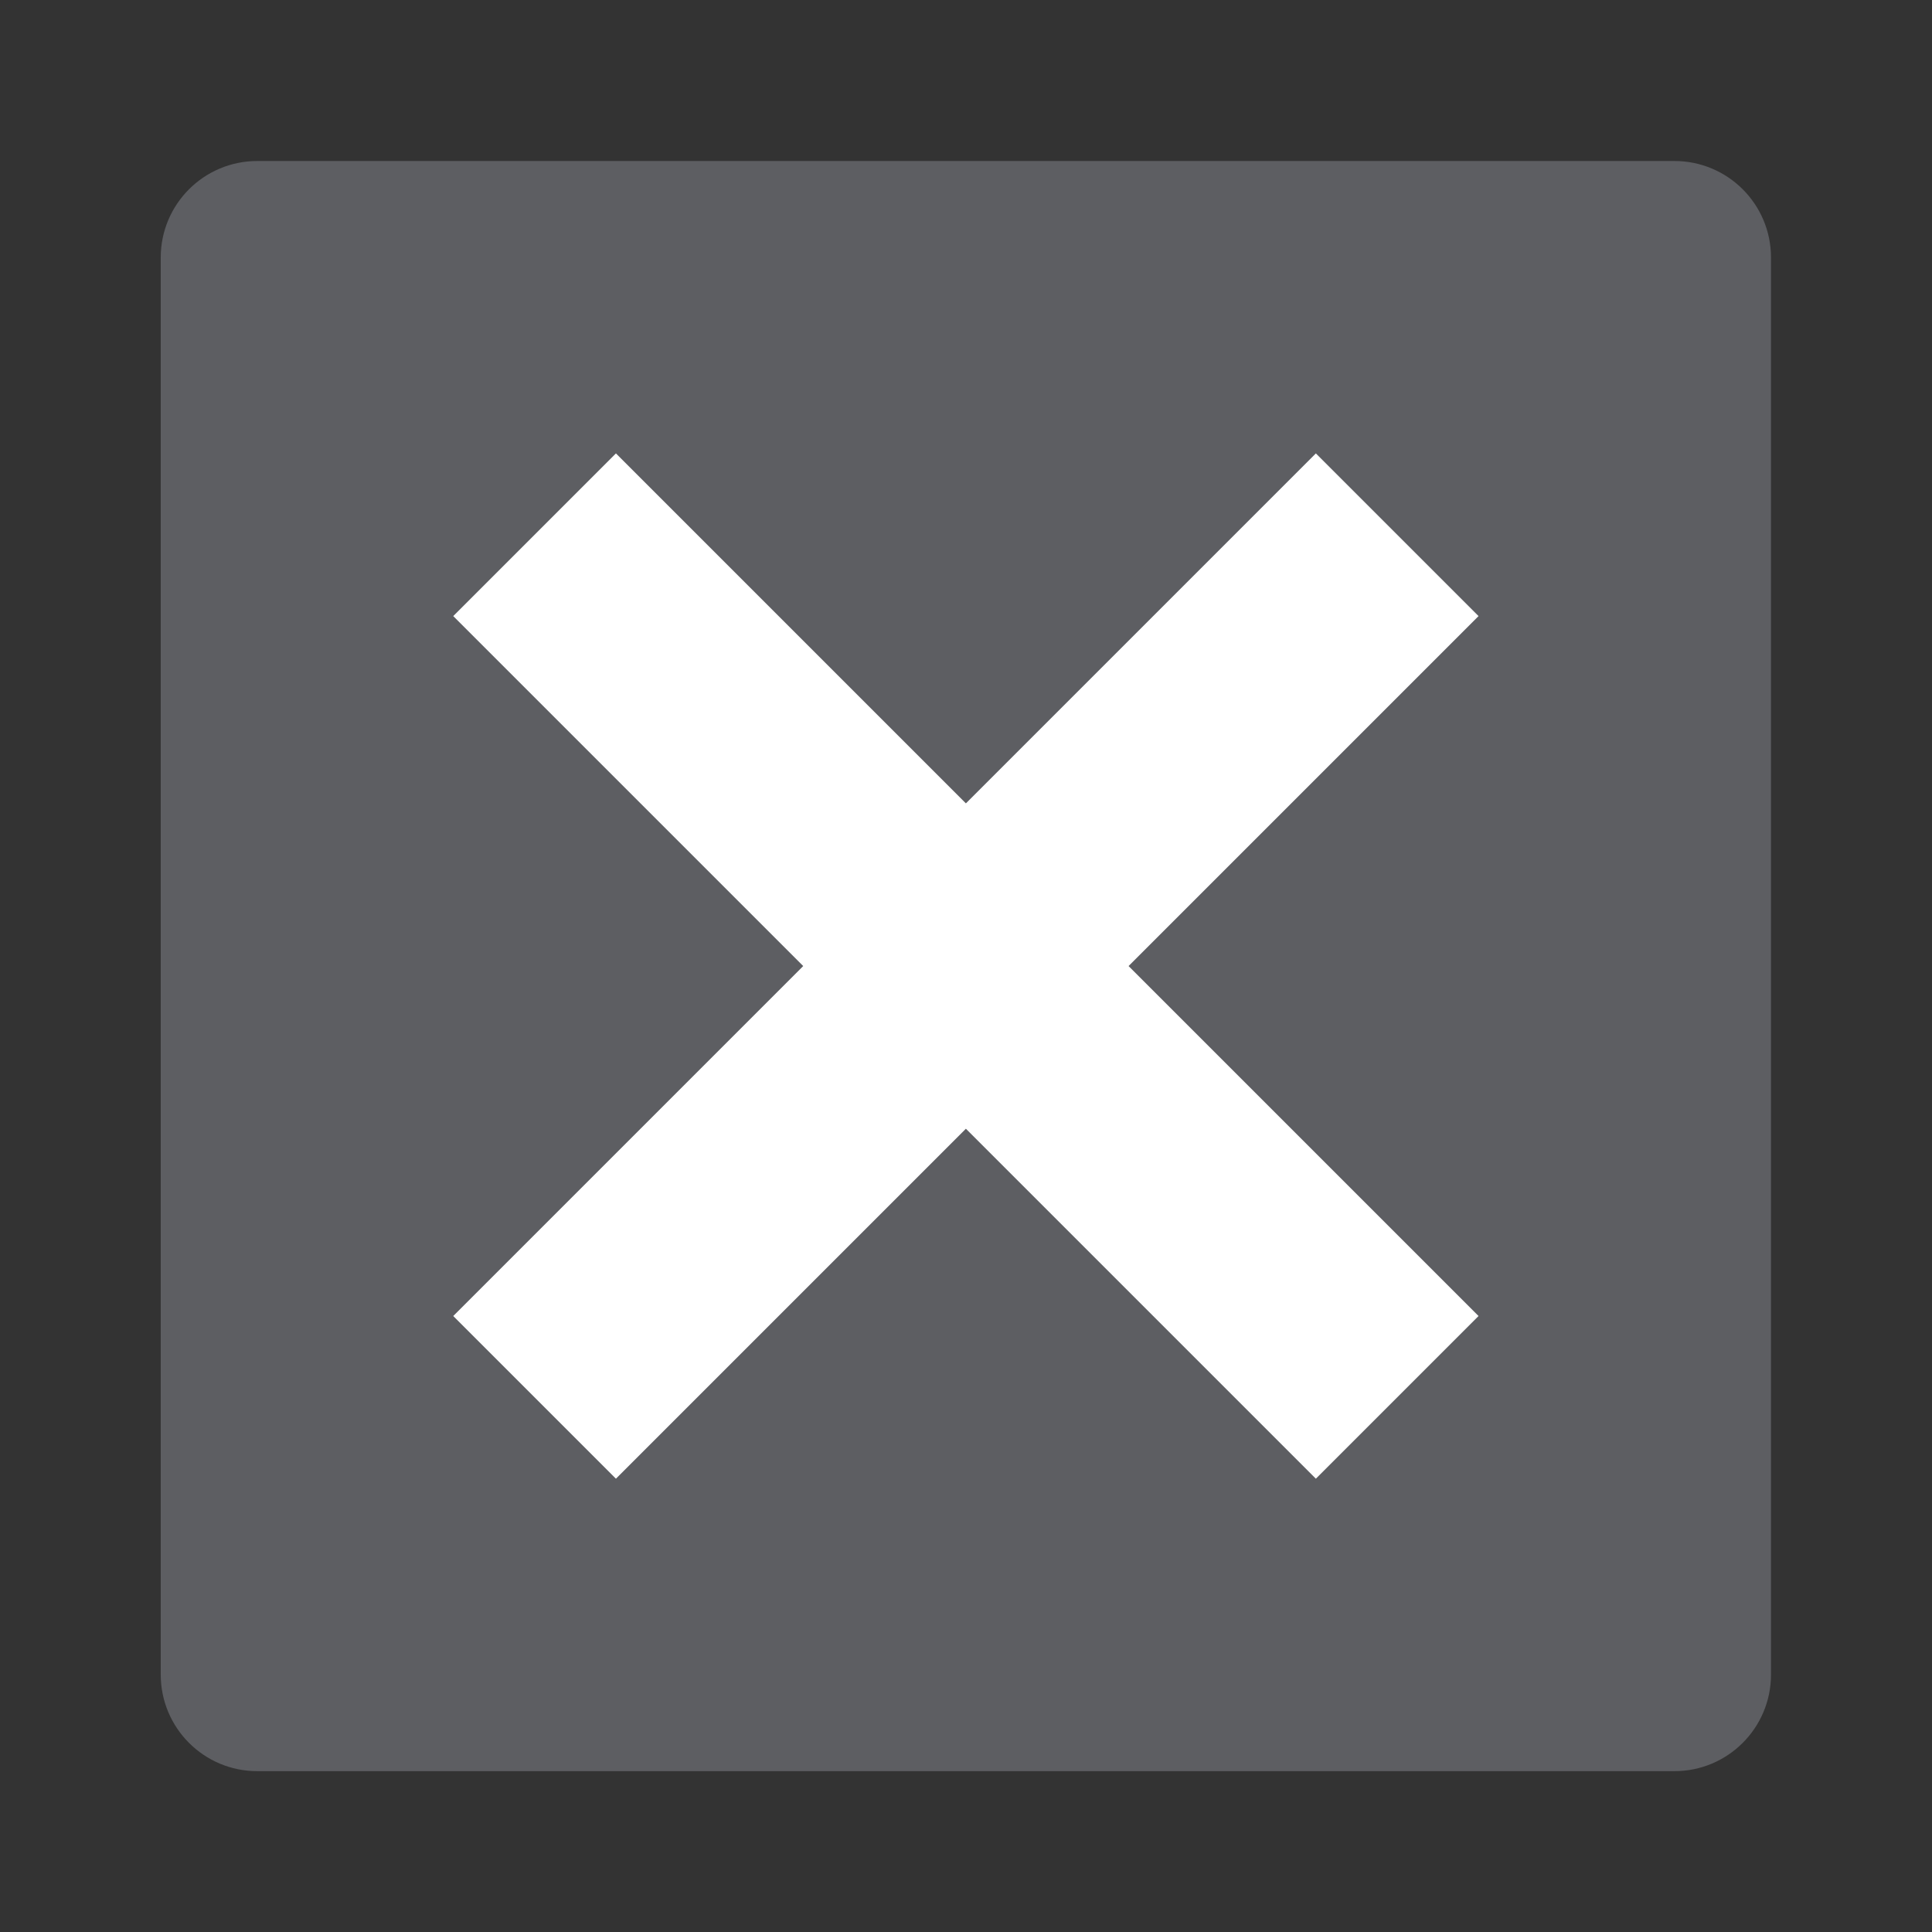 <svg viewBox="0 0 35.999 36.005" xml:space="preserve" xmlns="http://www.w3.org/2000/svg" xmlns:xlink="http://www.w3.org/1999/xlink" enable-background="new 0 0 35.999 36.005"><rect x="0" y="0" width="35.999" height="36.005" fill="#333333" stroke="none"/><path d="M0 0v36.005h35.999V0H0z" fill="none"></path><defs><path id="a" d="M0 0h35.999v36.005H0z"></path></defs><clipPath id="b"><use xlink:href="#a" overflow="visible"></use></clipPath><g clip-path="url(#b)"><path d="M2.995 4.799v26.403c0 .995.805 1.8 1.799 1.8h26.405c.995 0 1.8-.805 1.8-1.8V4.799c0-.994-.805-1.799-1.8-1.799H4.794c-.994 0-1.799.805-1.799 1.799z" fill="#5d5e62" class="fill-990e0d"></path><linearGradient gradientTransform="translate(167.998 491.77)" gradientUnits="userSpaceOnUse" id="c" x1="-150.31" x2="-149.213" y1="-461.717" y2="-504.473"><stop offset="0" stop-color="#5d5e62" class="stop-color-df1413"></stop><stop offset="1" stop-color="#5d5e62" class="stop-color-990e0d"></stop></linearGradient><path d="M3.745 31.202V4.799c0-.579.469-1.049 1.049-1.049h26.405c.581 0 1.05.47 1.05 1.049v26.403c0 .581-.47 1.05-1.05 1.05H4.794c-.58 0-1.049-.468-1.049-1.05z" fill="url(#c)" class="fillurl(-c)"></path><path d="m9.961 8.892 16.073 16.072M26.034 8.892 9.961 24.964" fill="none" stroke="#5d5e62" stroke-width="4.287" stroke-linejoin="round" stroke-miterlimit="79.84" class="stroke-990e0d"></path><path d="m9.961 9.964 16.073 16.073M26.034 9.964 9.961 26.037" fill="none" stroke="#ffffff" stroke-width="4.287" stroke-linejoin="round" stroke-miterlimit="79.84" class="stroke-ffffff"></path></g></svg>